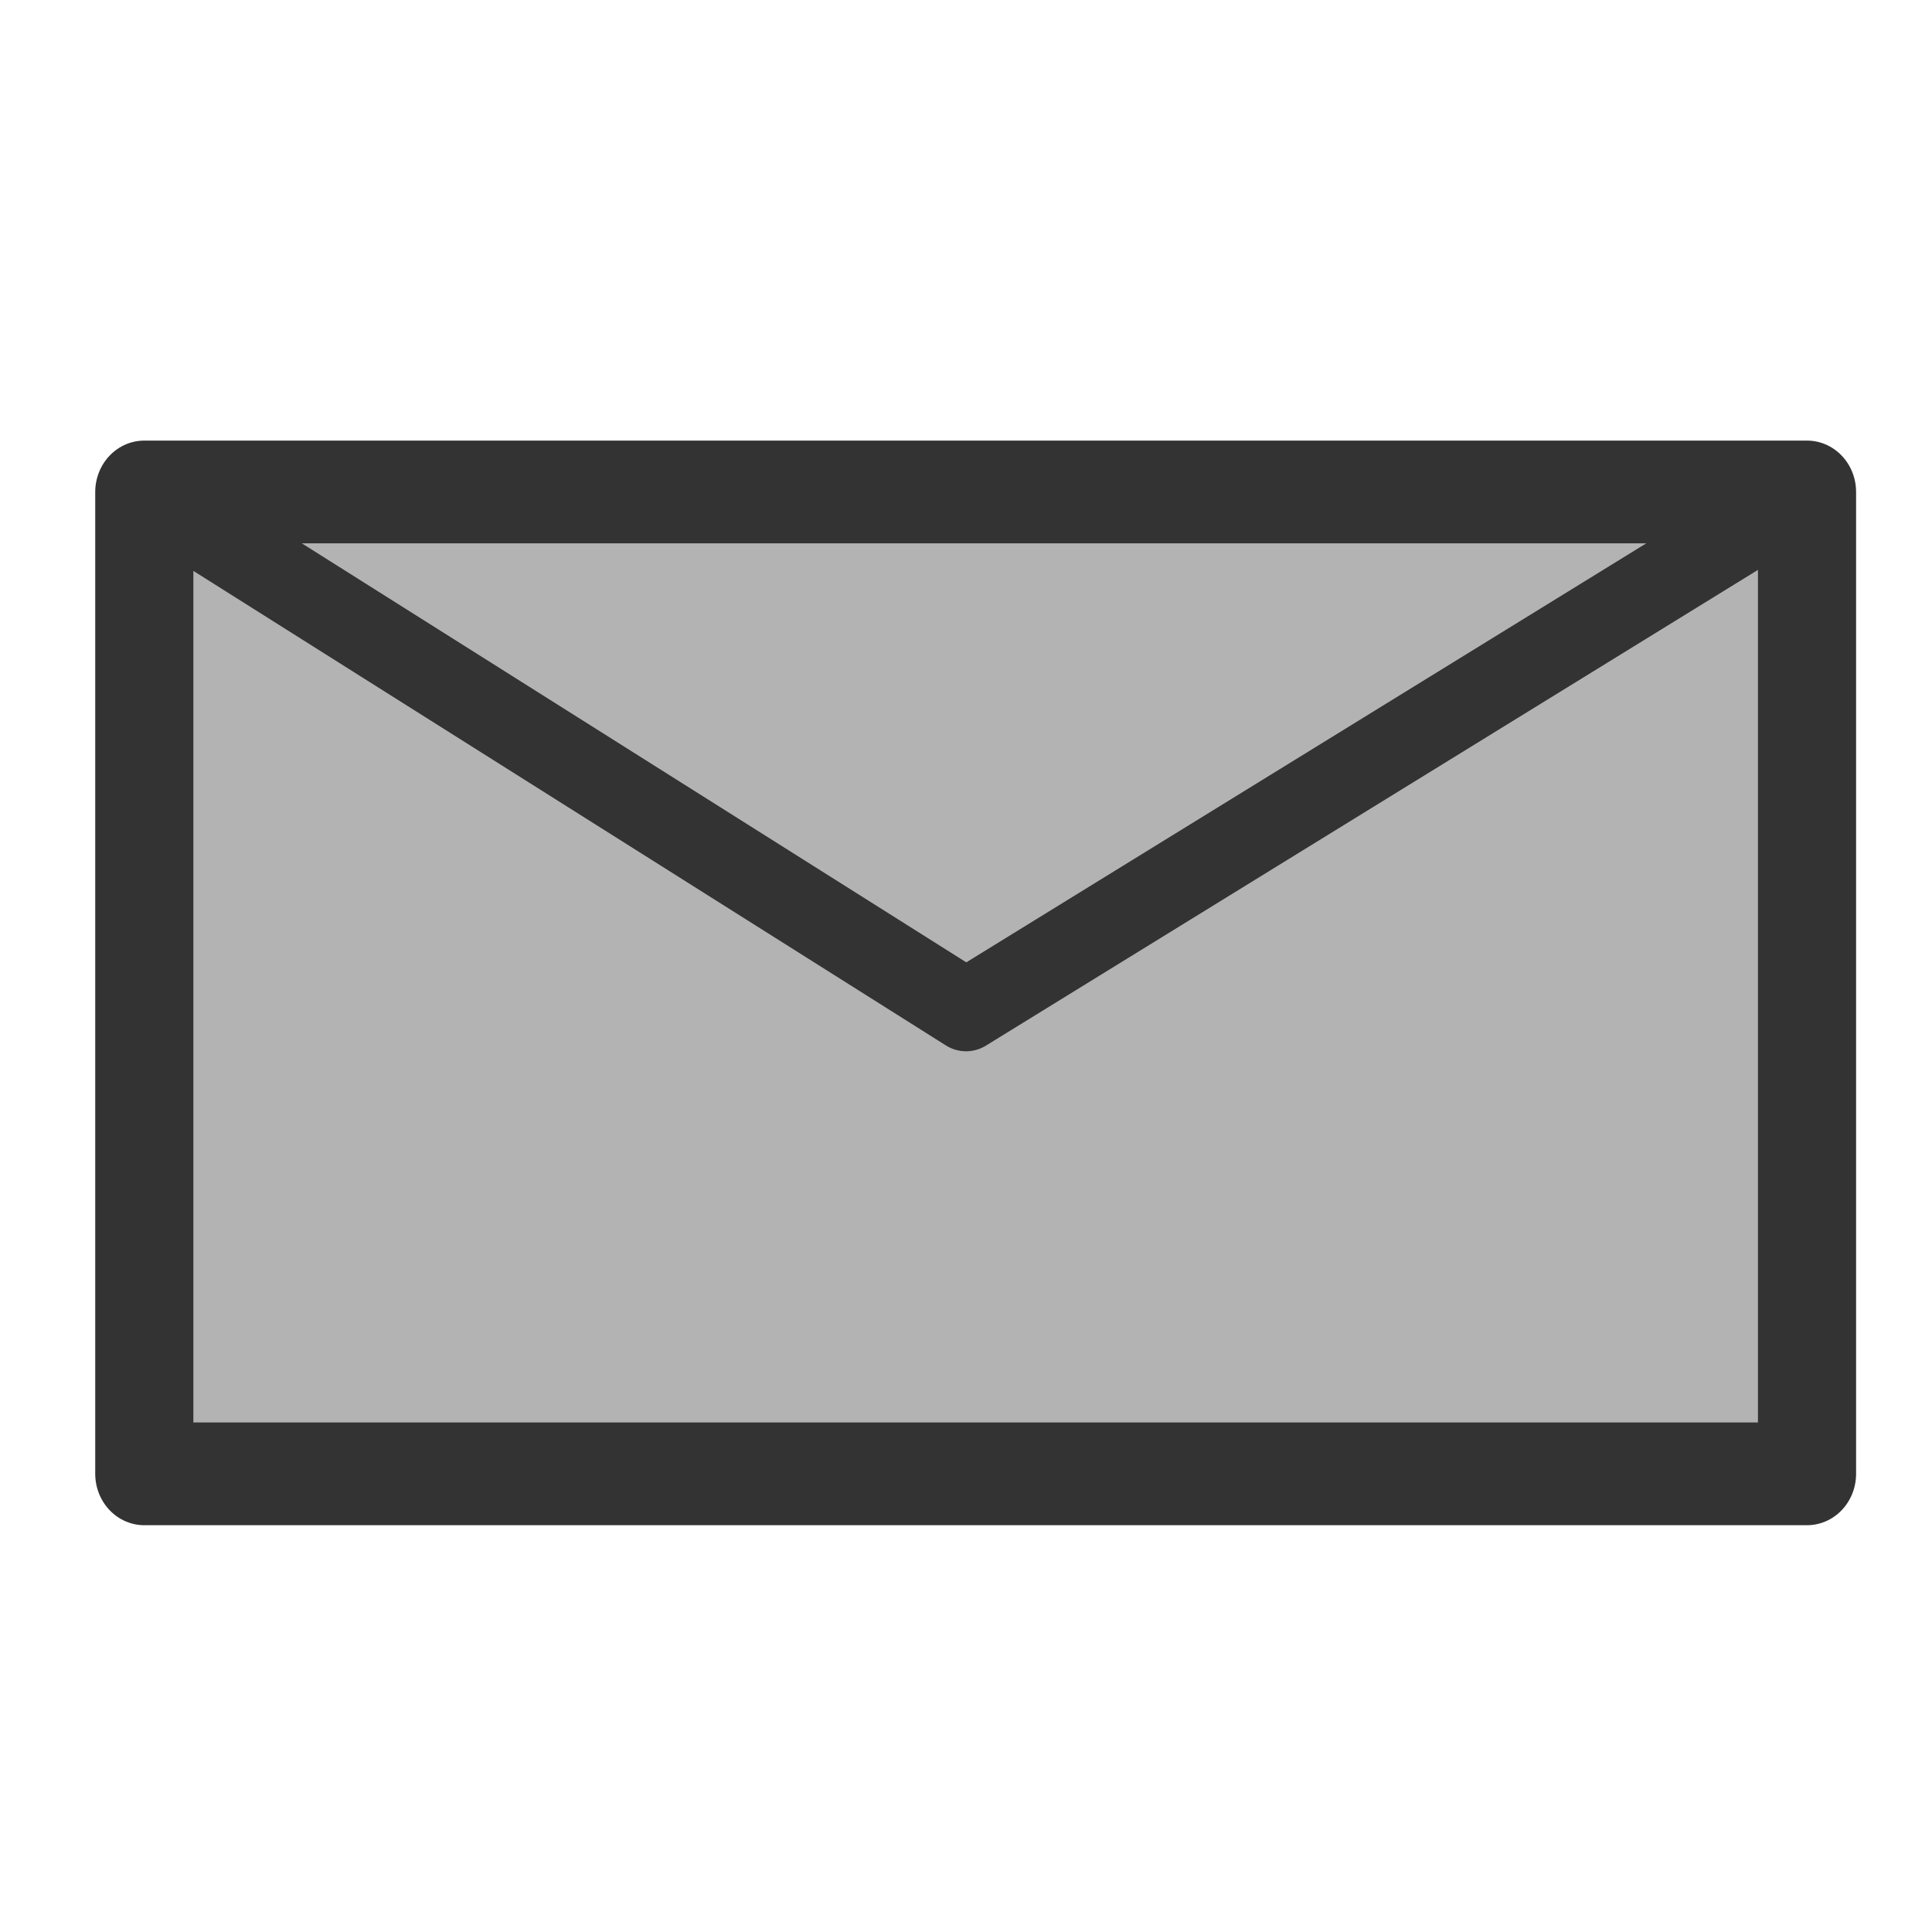 <?xml version="1.0" encoding="UTF-8" standalone="no"?>
<!DOCTYPE svg PUBLIC "-//W3C//DTD SVG 1.0//EN"
"http://www.w3.org/TR/2001/REC-SVG-20010904/DTD/svg10.dtd">
<!-- Created with Sodipodi ("http://www.sodipodi.com/") -->
<svg
   xmlns="http://www.w3.org/2000/svg"
   xmlns:xlink="http://www.w3.org/1999/xlink"
   version="1.0"
   x="0"
   y="0"
   width="60"
   height="60"
   id="svg1">
  <defs
     id="defs3">
    <linearGradient
       id="linearGradient900">
      <stop
         style="stop-color:#000000;stop-opacity:1;"
         offset="0"
         id="stop901" />
      <stop
         style="stop-color:#ffffff;stop-opacity:1;"
         offset="1"
         id="stop902" />
    </linearGradient>
    <linearGradient
       id="linearGradient903"
       xlink:href="#linearGradient900" />
    <linearGradient
       id="linearGradient904"
       xlink:href="#linearGradient900" />
    <linearGradient
       id="linearGradient905"
       xlink:href="#linearGradient900" />
    <linearGradient
       id="linearGradient906"
       xlink:href="#linearGradient900" />
    <linearGradient
       id="linearGradient907"
       xlink:href="#linearGradient900" />
  </defs>
  <path
     d="M 69.819 119.598 L 373.568 119.598 L 373.568 290.906 L 69.819 290.906 L 69.819 119.598 z "
     transform="matrix(0.17,0,0,0.178,-7.388,-6.01)"
     style="font-size:12;fill:#b3b3b3;fill-rule:evenodd;stroke:#333333;stroke-width:17.927;stroke-linecap:round;stroke-linejoin:round;"
     id="path589" />
  <path
     d="M 69.819 119.598 L 219.94 210.011 L 373.568 119.598 "
     transform="matrix(0.17,0,0,0.178,-7.388,-6.01)"
     style="font-size:12;fill:none;fill-rule:evenodd;stroke:#333333;stroke-width:14.341;stroke-linecap:round;stroke-linejoin:round;"
     id="path590" />
</svg>
